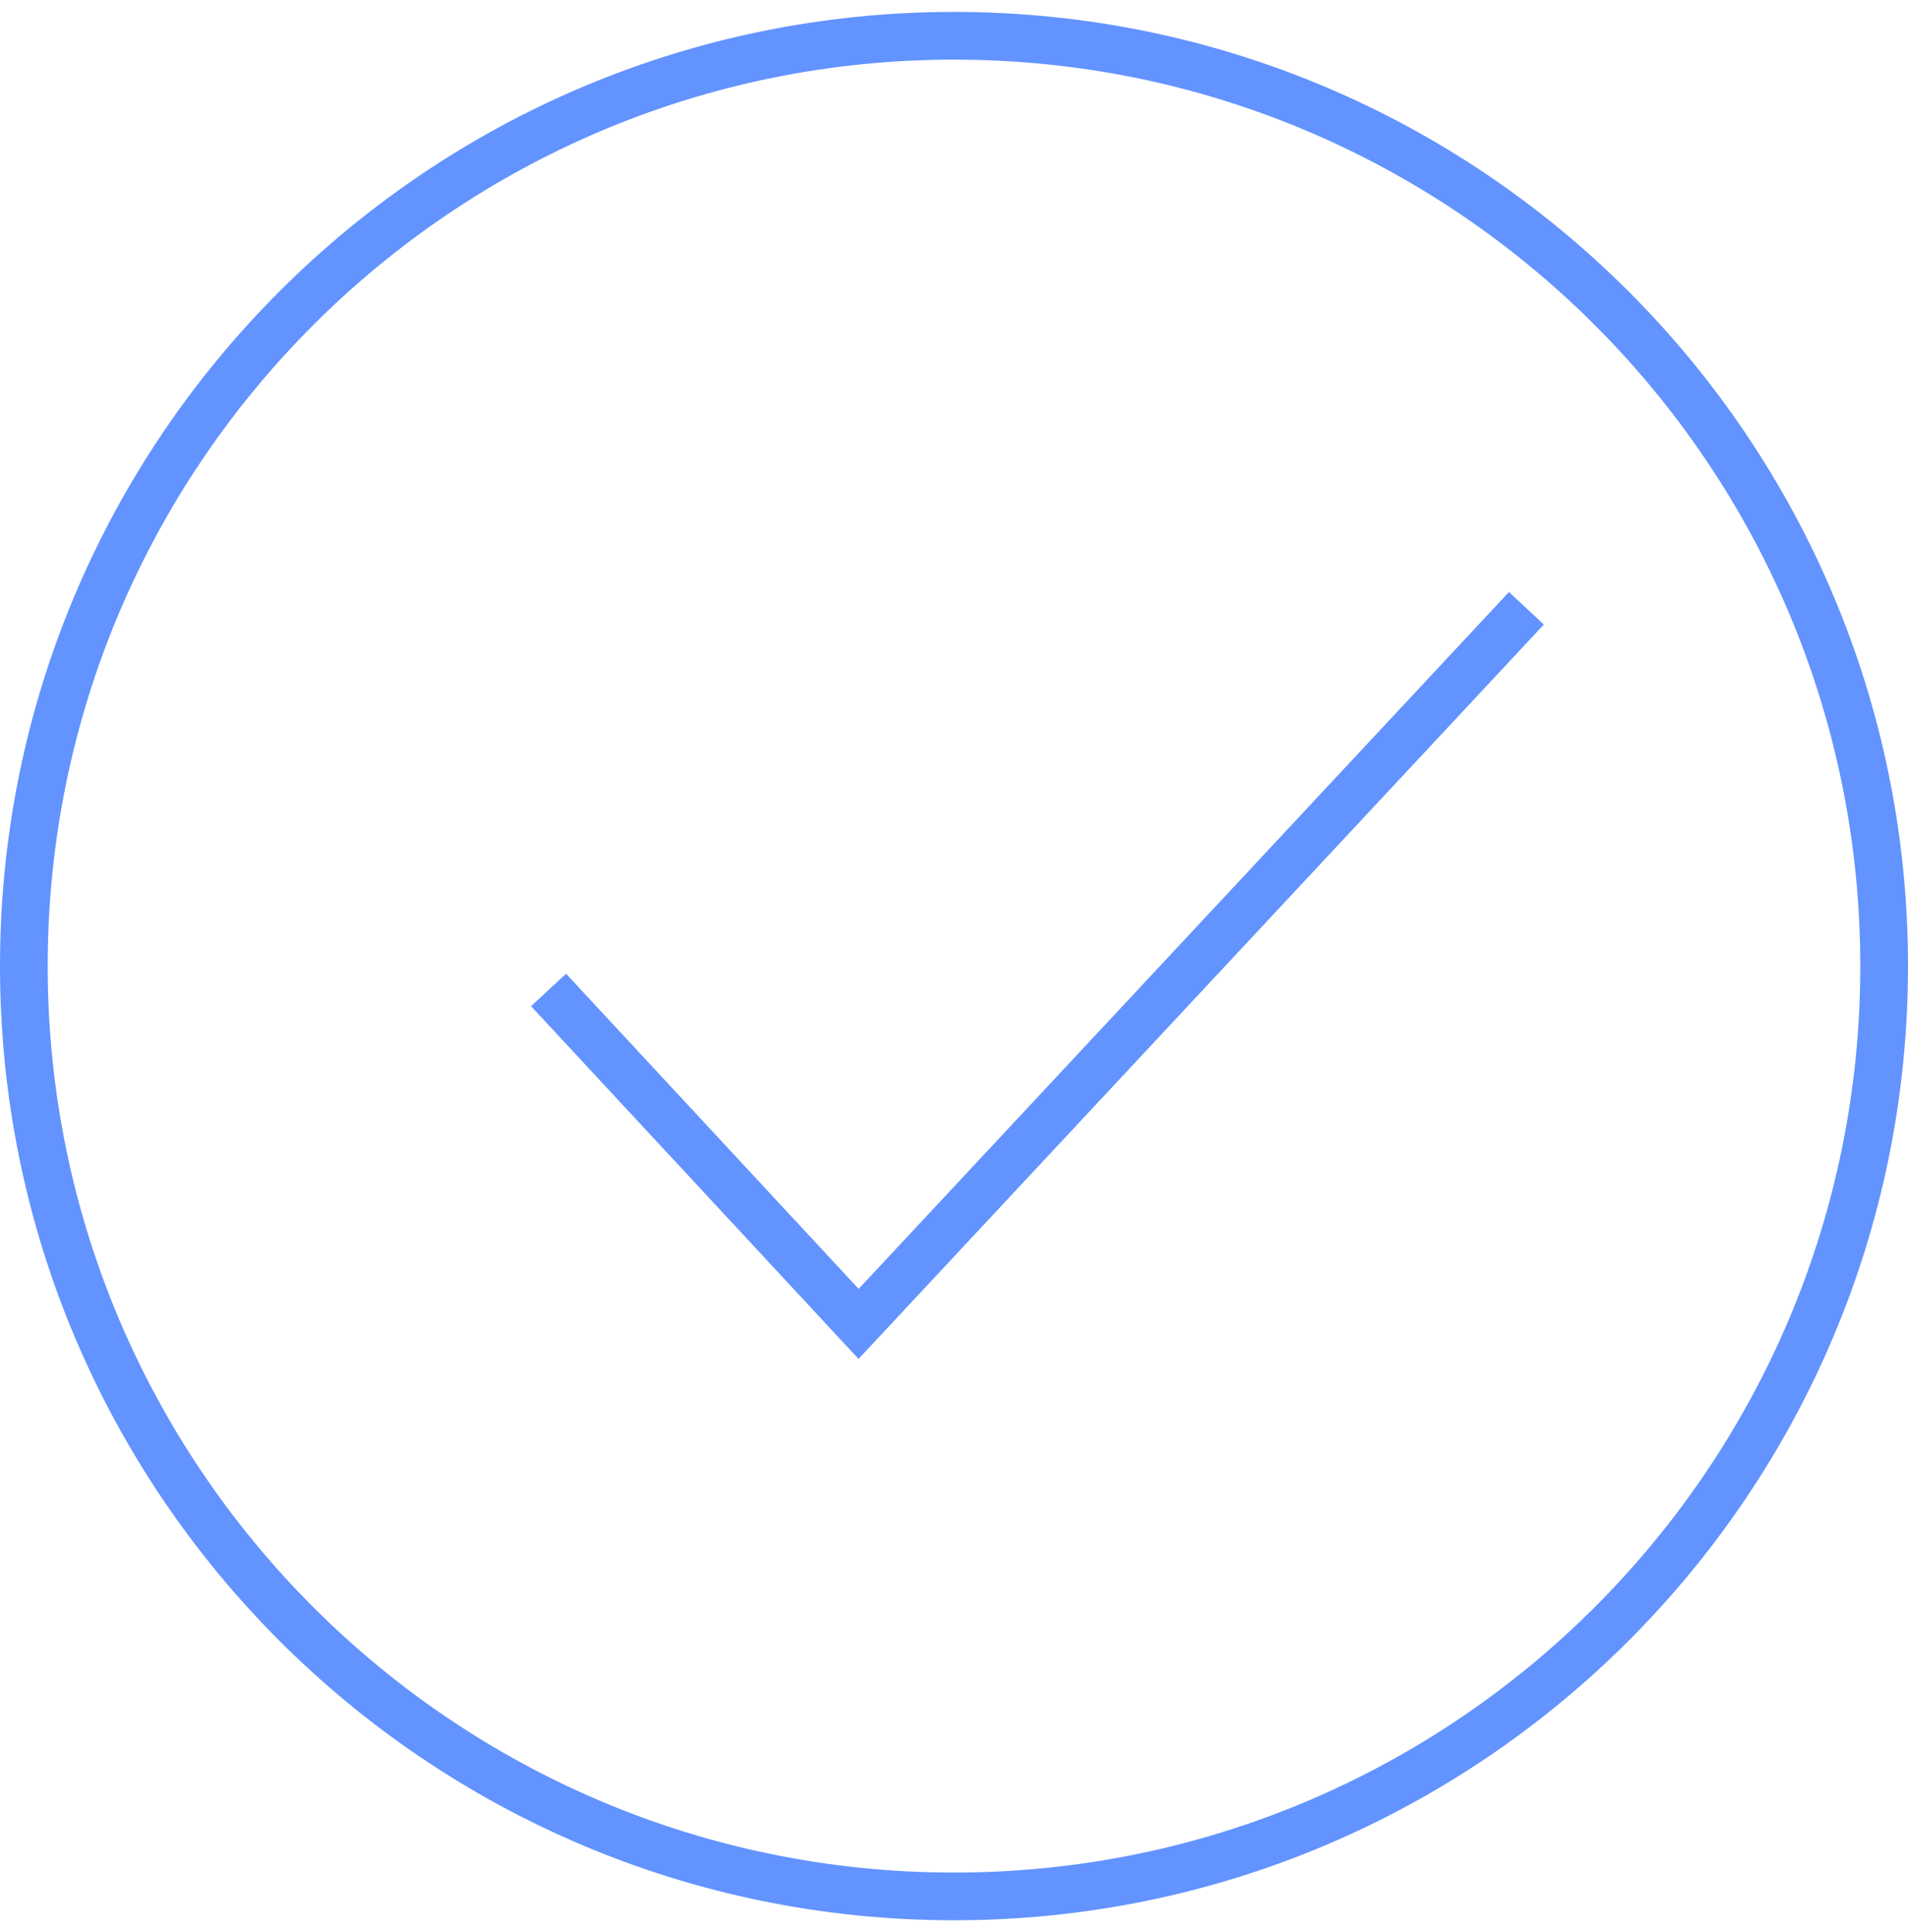 <svg width="80" height="81" viewBox="0 0 80 81" fill="none" xmlns="http://www.w3.org/2000/svg">
<path fill-rule="evenodd" clip-rule="evenodd" d="M78 40.5C78 61.487 60.987 78.5 40 78.5C19.013 78.5 2 61.487 2 40.5C2 19.513 19.013 2.5 40 2.5C60.987 2.5 78 19.513 78 40.5ZM80 40.5C80 62.591 62.091 80.5 40 80.5C17.909 80.5 0 62.591 0 40.5C0 18.409 17.909 0.5 40 0.5C62.091 0.5 80 18.409 80 40.5ZM36.731 56.182L64.731 26.182L63.269 24.818L36.002 54.032L23.733 40.819L22.267 42.181L35.267 56.181L35.998 56.968L36.731 56.182Z" fill="#6293FF"/>
</svg>
